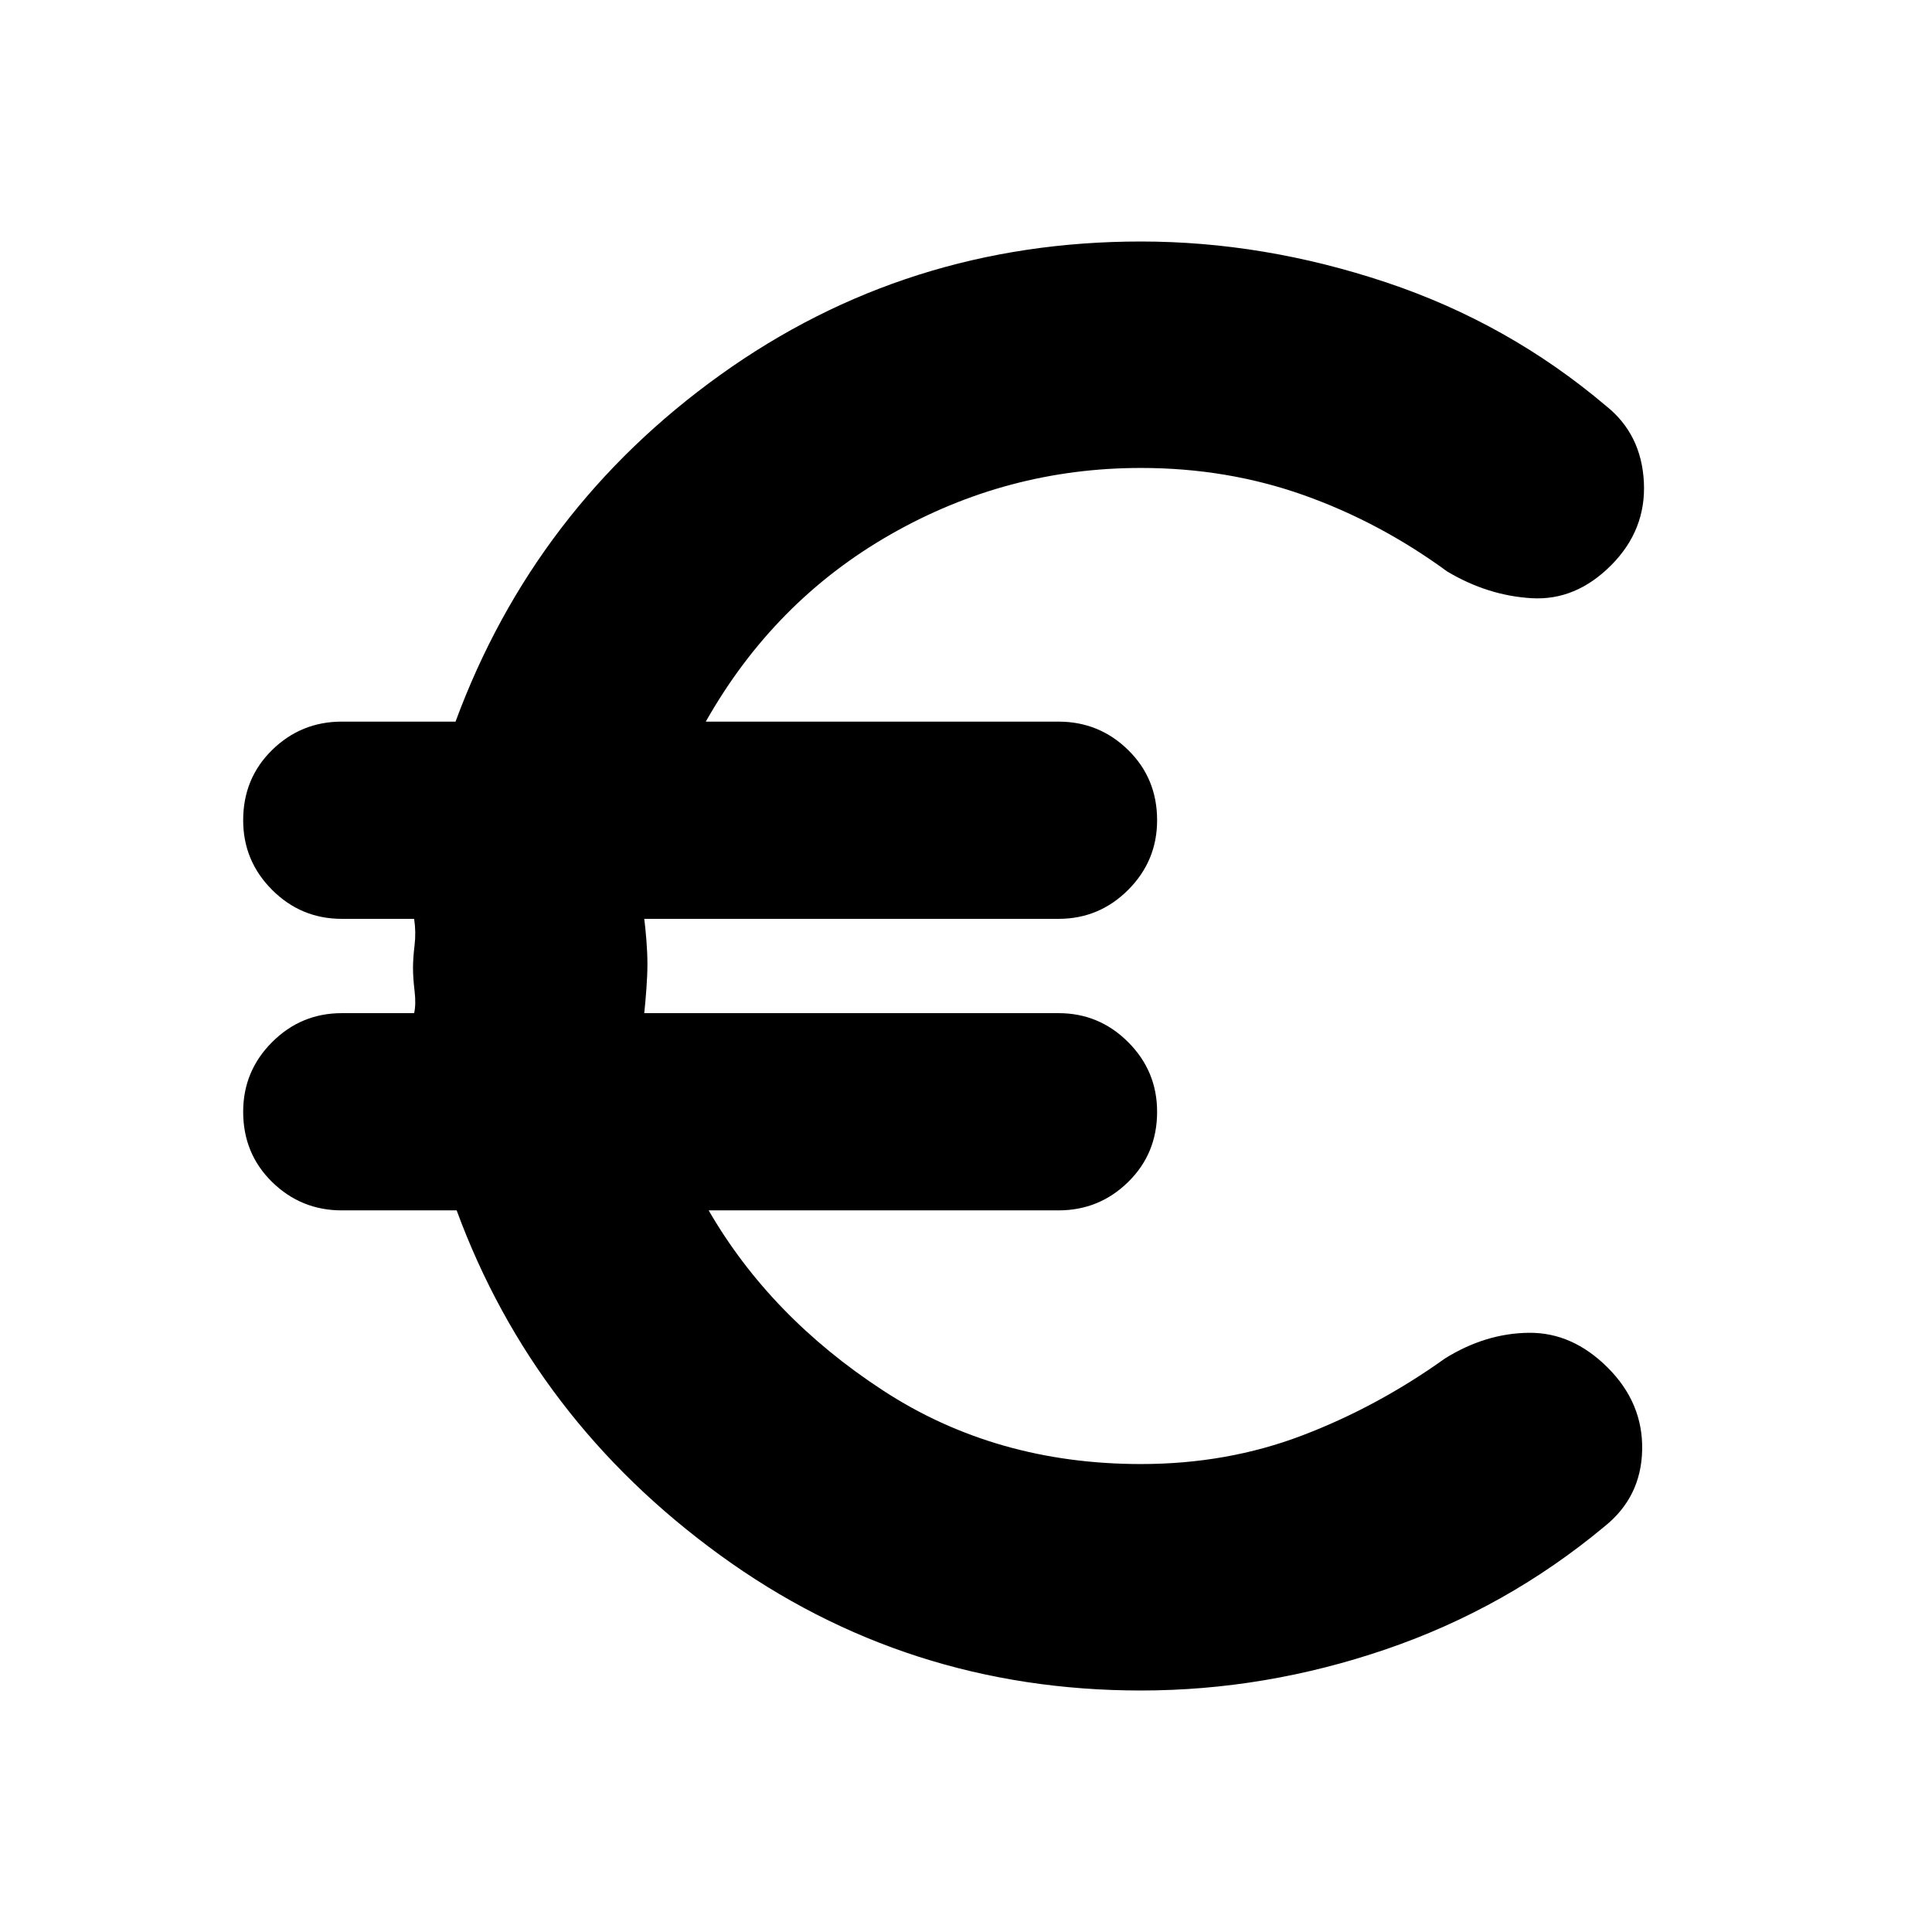 <svg xmlns="http://www.w3.org/2000/svg" height="20" viewBox="0 -960 960 960" width="20"><path d="M566.91-120q-116.56 0-209.15-67.28-92.59-67.29-130.85-171.29h-57.08q-20.23 0-34.62-14.1-14.38-14.1-14.38-34.9 0-20.22 14.38-34.61 14.39-14.39 34.62-14.39h35.95q1-4.43.22-11-.78-6.56-.78-11.43t.78-11.37q.78-6.5-.22-13.06h-35.95q-20.23 0-34.62-14.39-14.38-14.39-14.38-34.61 0-20.8 14.38-34.9 14.39-14.1 34.62-14.1h56.52q39.13-106 131.56-172.29 92.44-66.28 209-66.28 61 0 121.79 20.28 60.78 20.29 109.34 61.42 17.57 14 18.79 37.84 1.21 23.85-16.35 41.42-17.57 17.56-39.42 16.28-21.84-1.28-41.97-13.28-33.57-24.57-71.5-38-37.94-13.44-80.68-13.44-66.56 0-124.45 33.07-57.89 33.06-91.76 92.98h175.26q20.22 0 34.61 14.1t14.39 34.9q0 20.22-14.39 34.61t-34.61 14.39H320.13q.57 4.43 1.07 10.71.5 6.29.5 11.72 0 5.43-.5 12.22-.5 6.78-1.07 12.21h205.83q20.22 0 34.61 14.39t14.39 34.61q0 20.8-14.39 34.9-14.39 14.1-34.61 14.1H352.13q30.57 52.87 86.59 89.46 56.02 36.59 128.19 36.59 42.87 0 80.18-14.22 37.3-14.22 70.87-38.22 20.13-12.56 41.76-12.78 21.63-.22 39.19 17.35 17.57 17.56 17.07 40.91-.5 23.35-18.63 37.91-48.7 40.57-108.63 61.07Q628.78-120 566.91-120Z"/></svg>